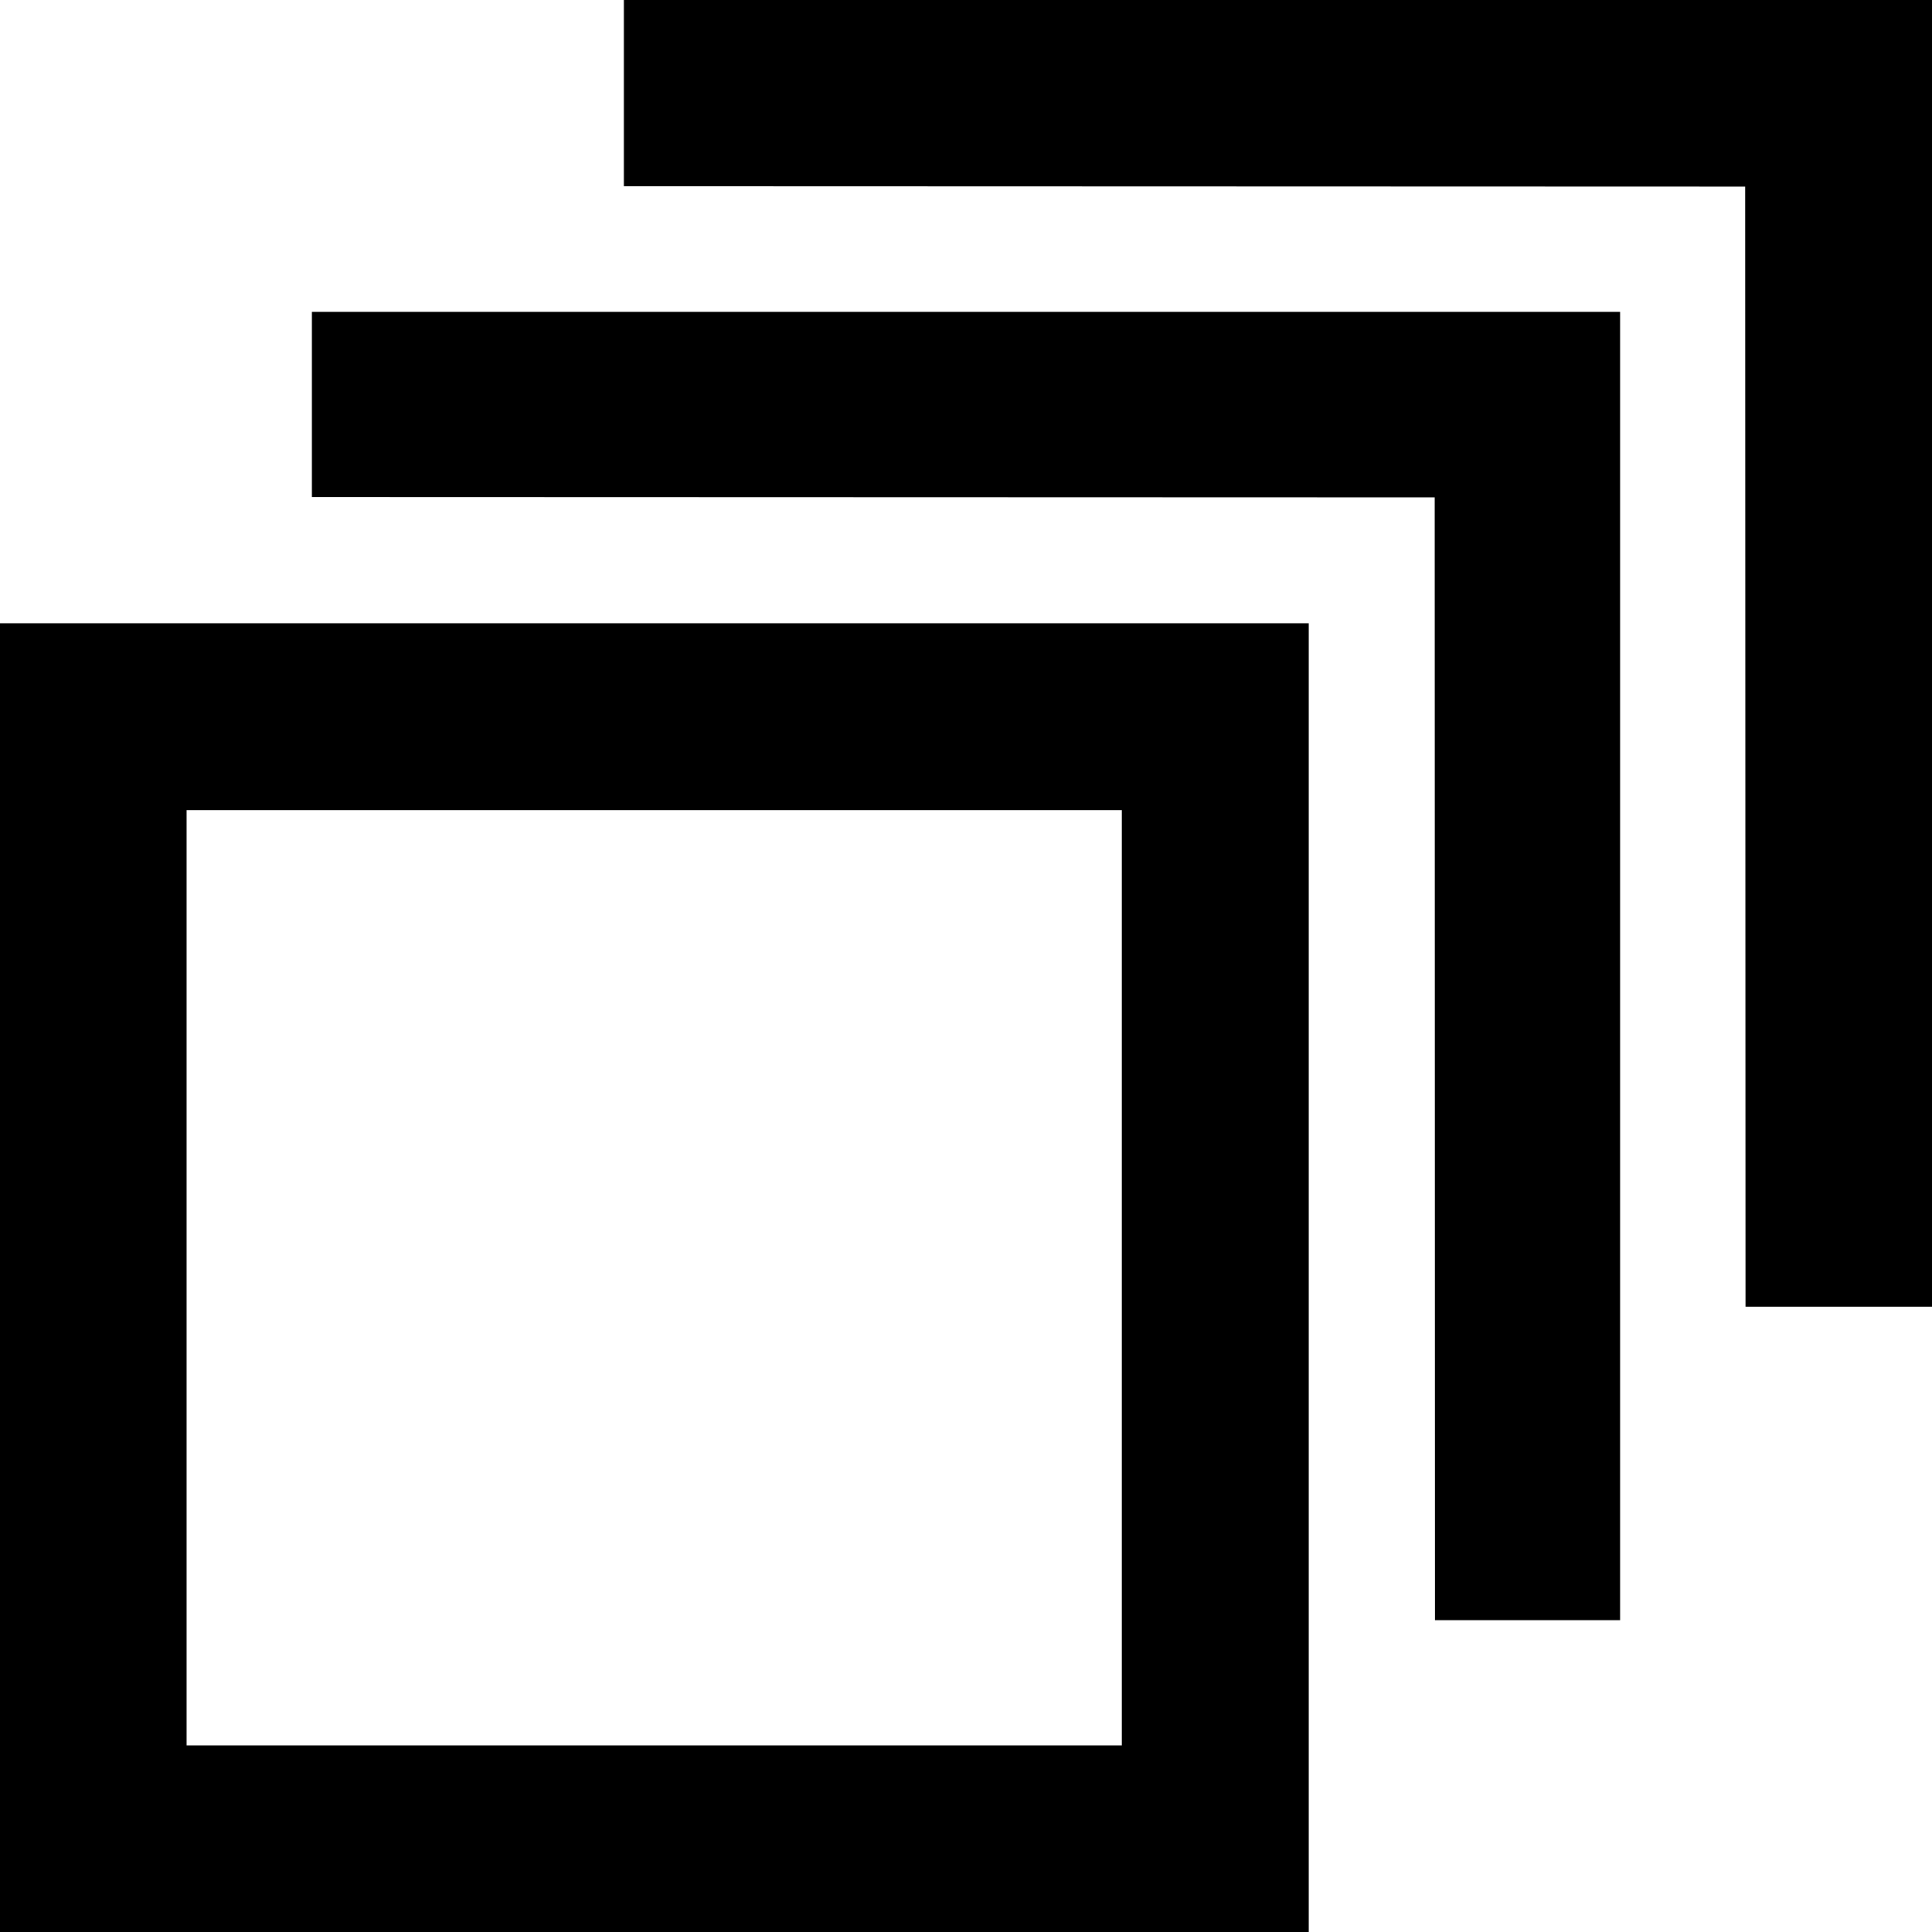 <svg enable-background="new 0 0 31 31" height="31" viewBox="0 0 31 31" width="31" xmlns="http://www.w3.org/2000/svg"><path d="m0 31h21v-21h-21zm2.994-18.002h15.007v15.008h-15.007zm2.011-5.024 18.016.006.005 18.016h2.969v-20.991h-20.99zm5.005-7.974v2.988l17.992.006.006 17.973h2.992v-20.967z"/></svg>